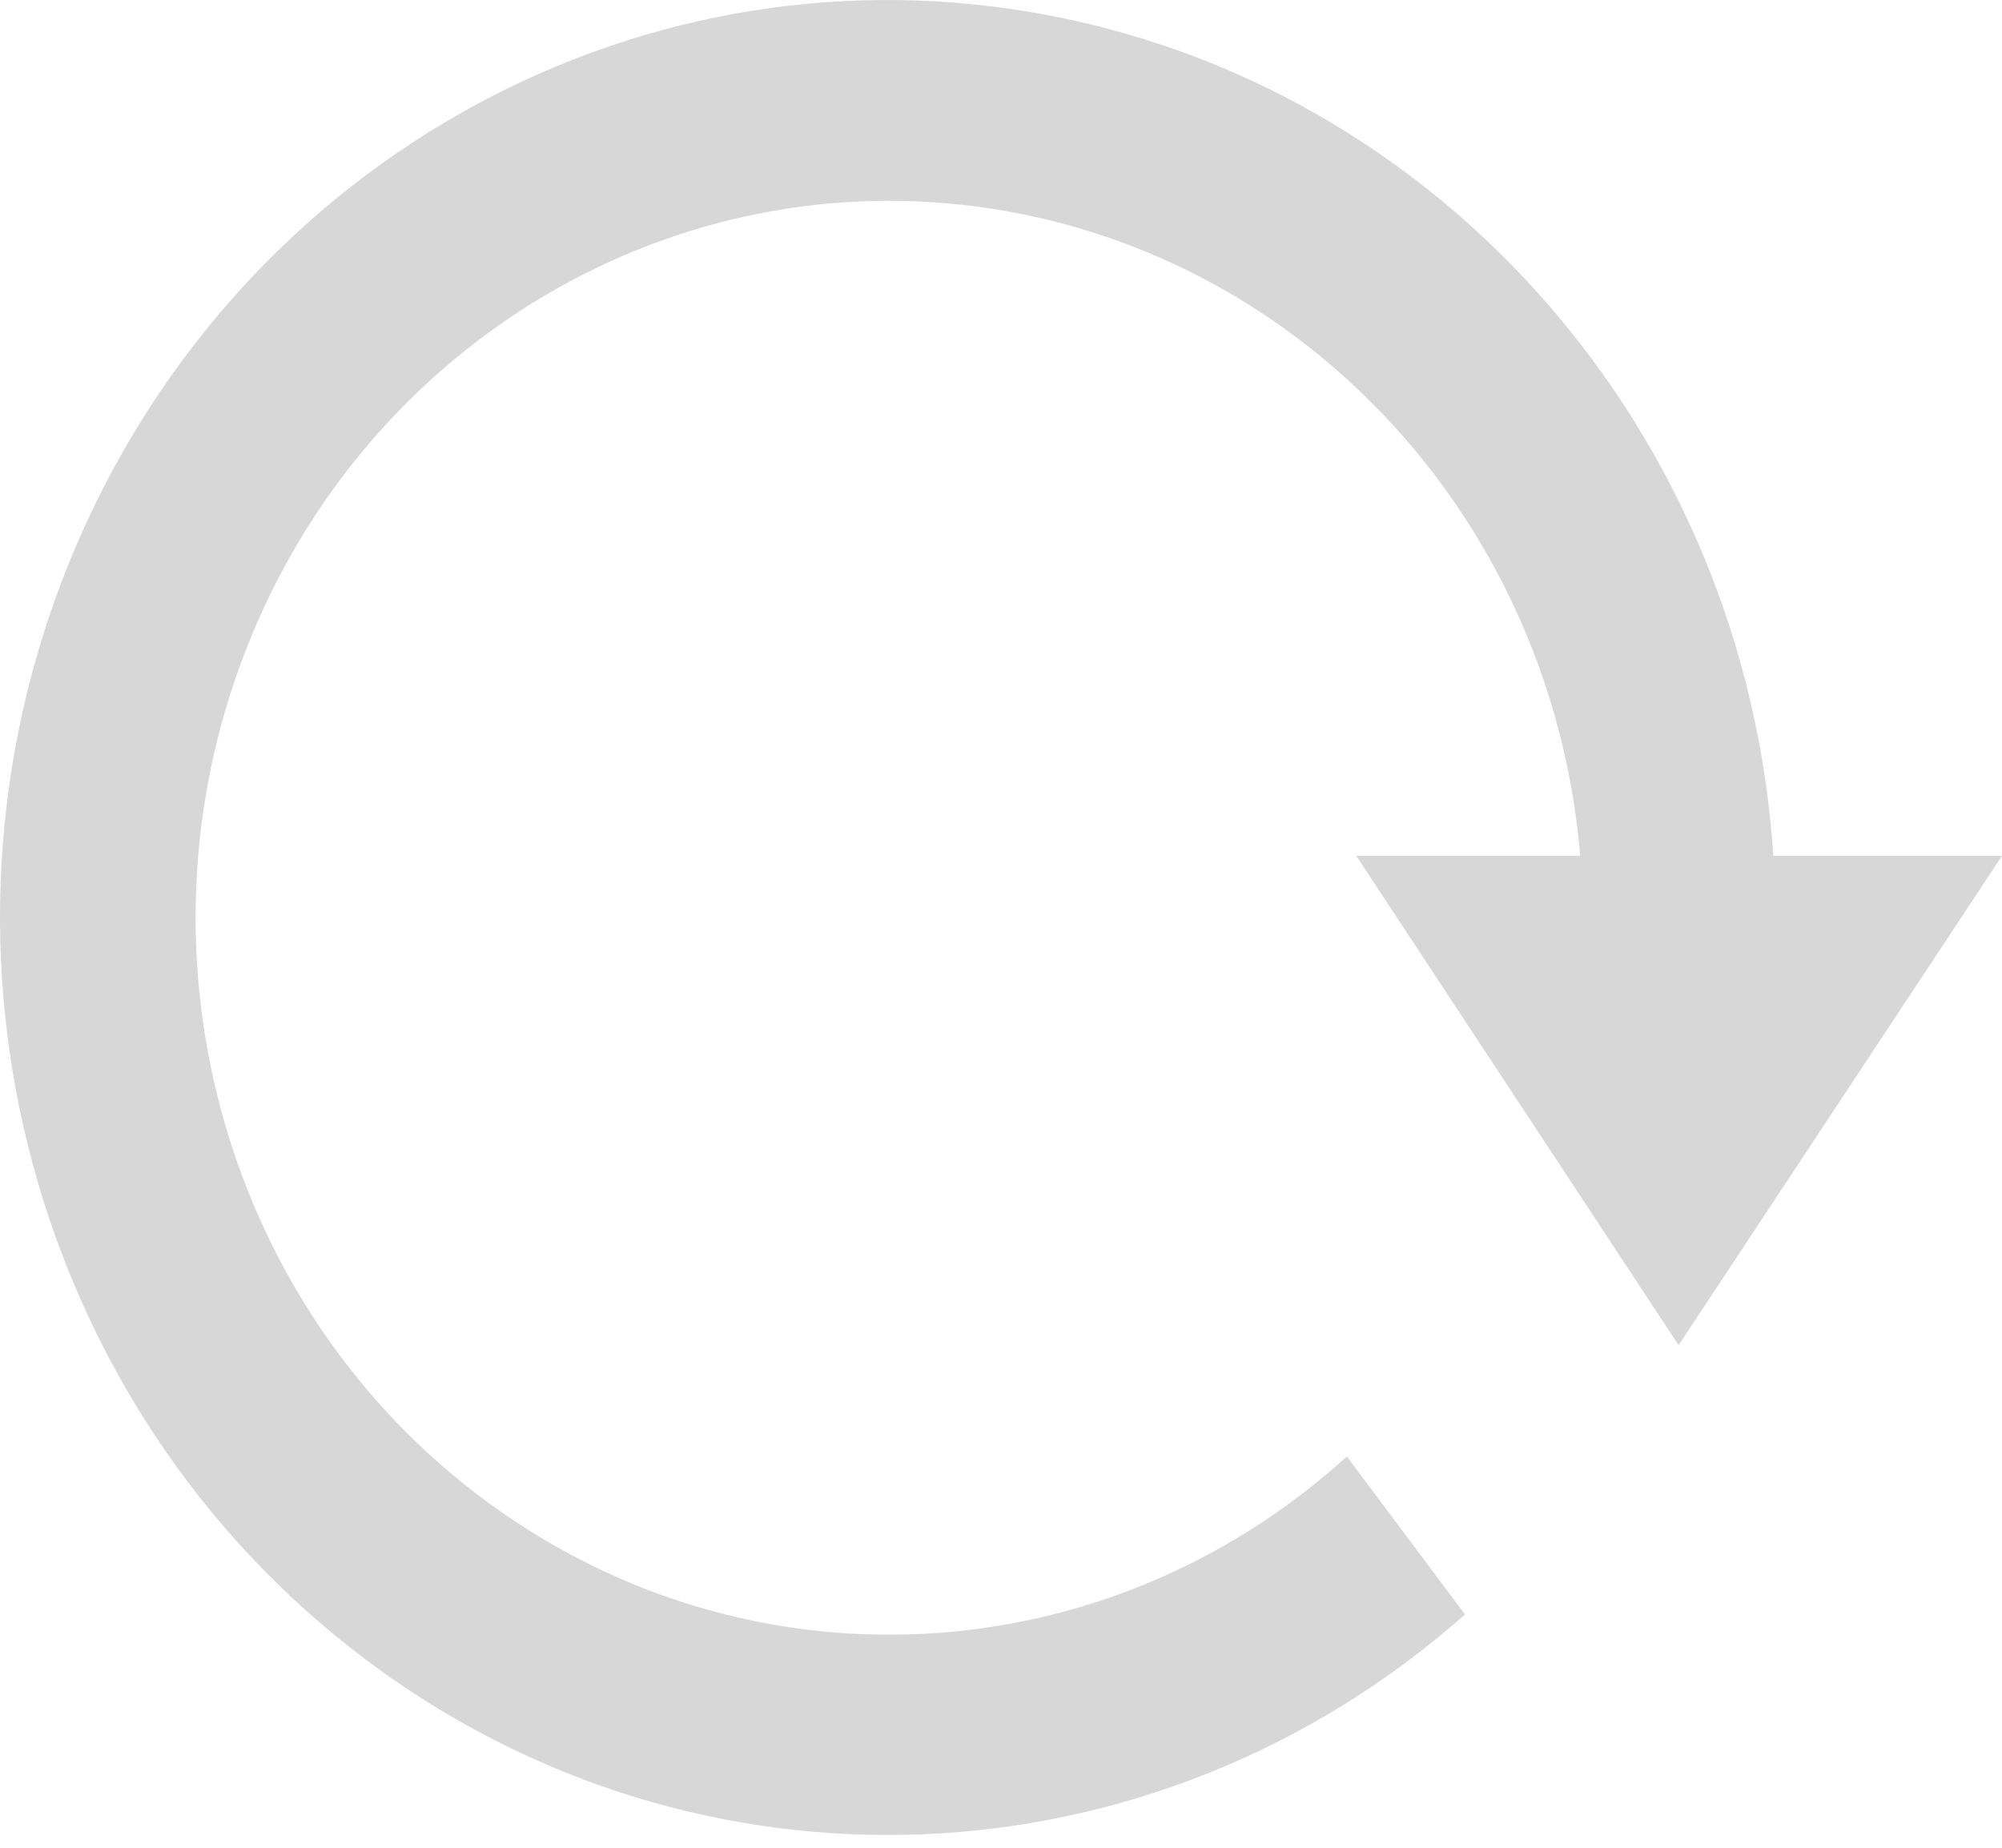 <?xml version="1.0" encoding="UTF-8"?>
<svg width="13px" height="12px" viewBox="0 0 13 12" version="1.1" xmlns="http://www.w3.org/2000/svg" xmlns:xlink="http://www.w3.org/1999/xlink">
    <title>路径 2</title>
    <g id="控件" stroke="none" stroke-width="1" fill="none" fill-rule="evenodd">
        <g id="排列/预约3(选）" transform="translate(-510, -213)" fill="#D7D7D7" fill-rule="nonzero">
            <g id="路径-2" transform="translate(510, 213)">
                <path d="M2.1,8.736 L4.193,5.558 L2.739,5.558 C2.919,3.411 4.501,1.673 6.563,1.355 C8.625,1.038 10.628,2.226 11.405,4.225 C12.182,6.225 11.53,8.515 9.828,9.76 C8.127,11.006 5.821,10.881 4.254,9.459 L3.487,10.485 C5.517,12.281 8.474,12.4 10.633,10.772 C12.791,9.144 13.584,6.197 12.55,3.651 C11.515,1.104 8.923,-0.373 6.287,0.082 C3.652,0.536 1.665,2.803 1.485,5.558 L0,5.558 L2.1,8.736 L2.1,8.736 Z" id="路径" transform="translate(6.5, 5.958) scale(-1, 1) translate(-6.5, -5.958) "></path>
            </g>
        </g>
    </g>
</svg>